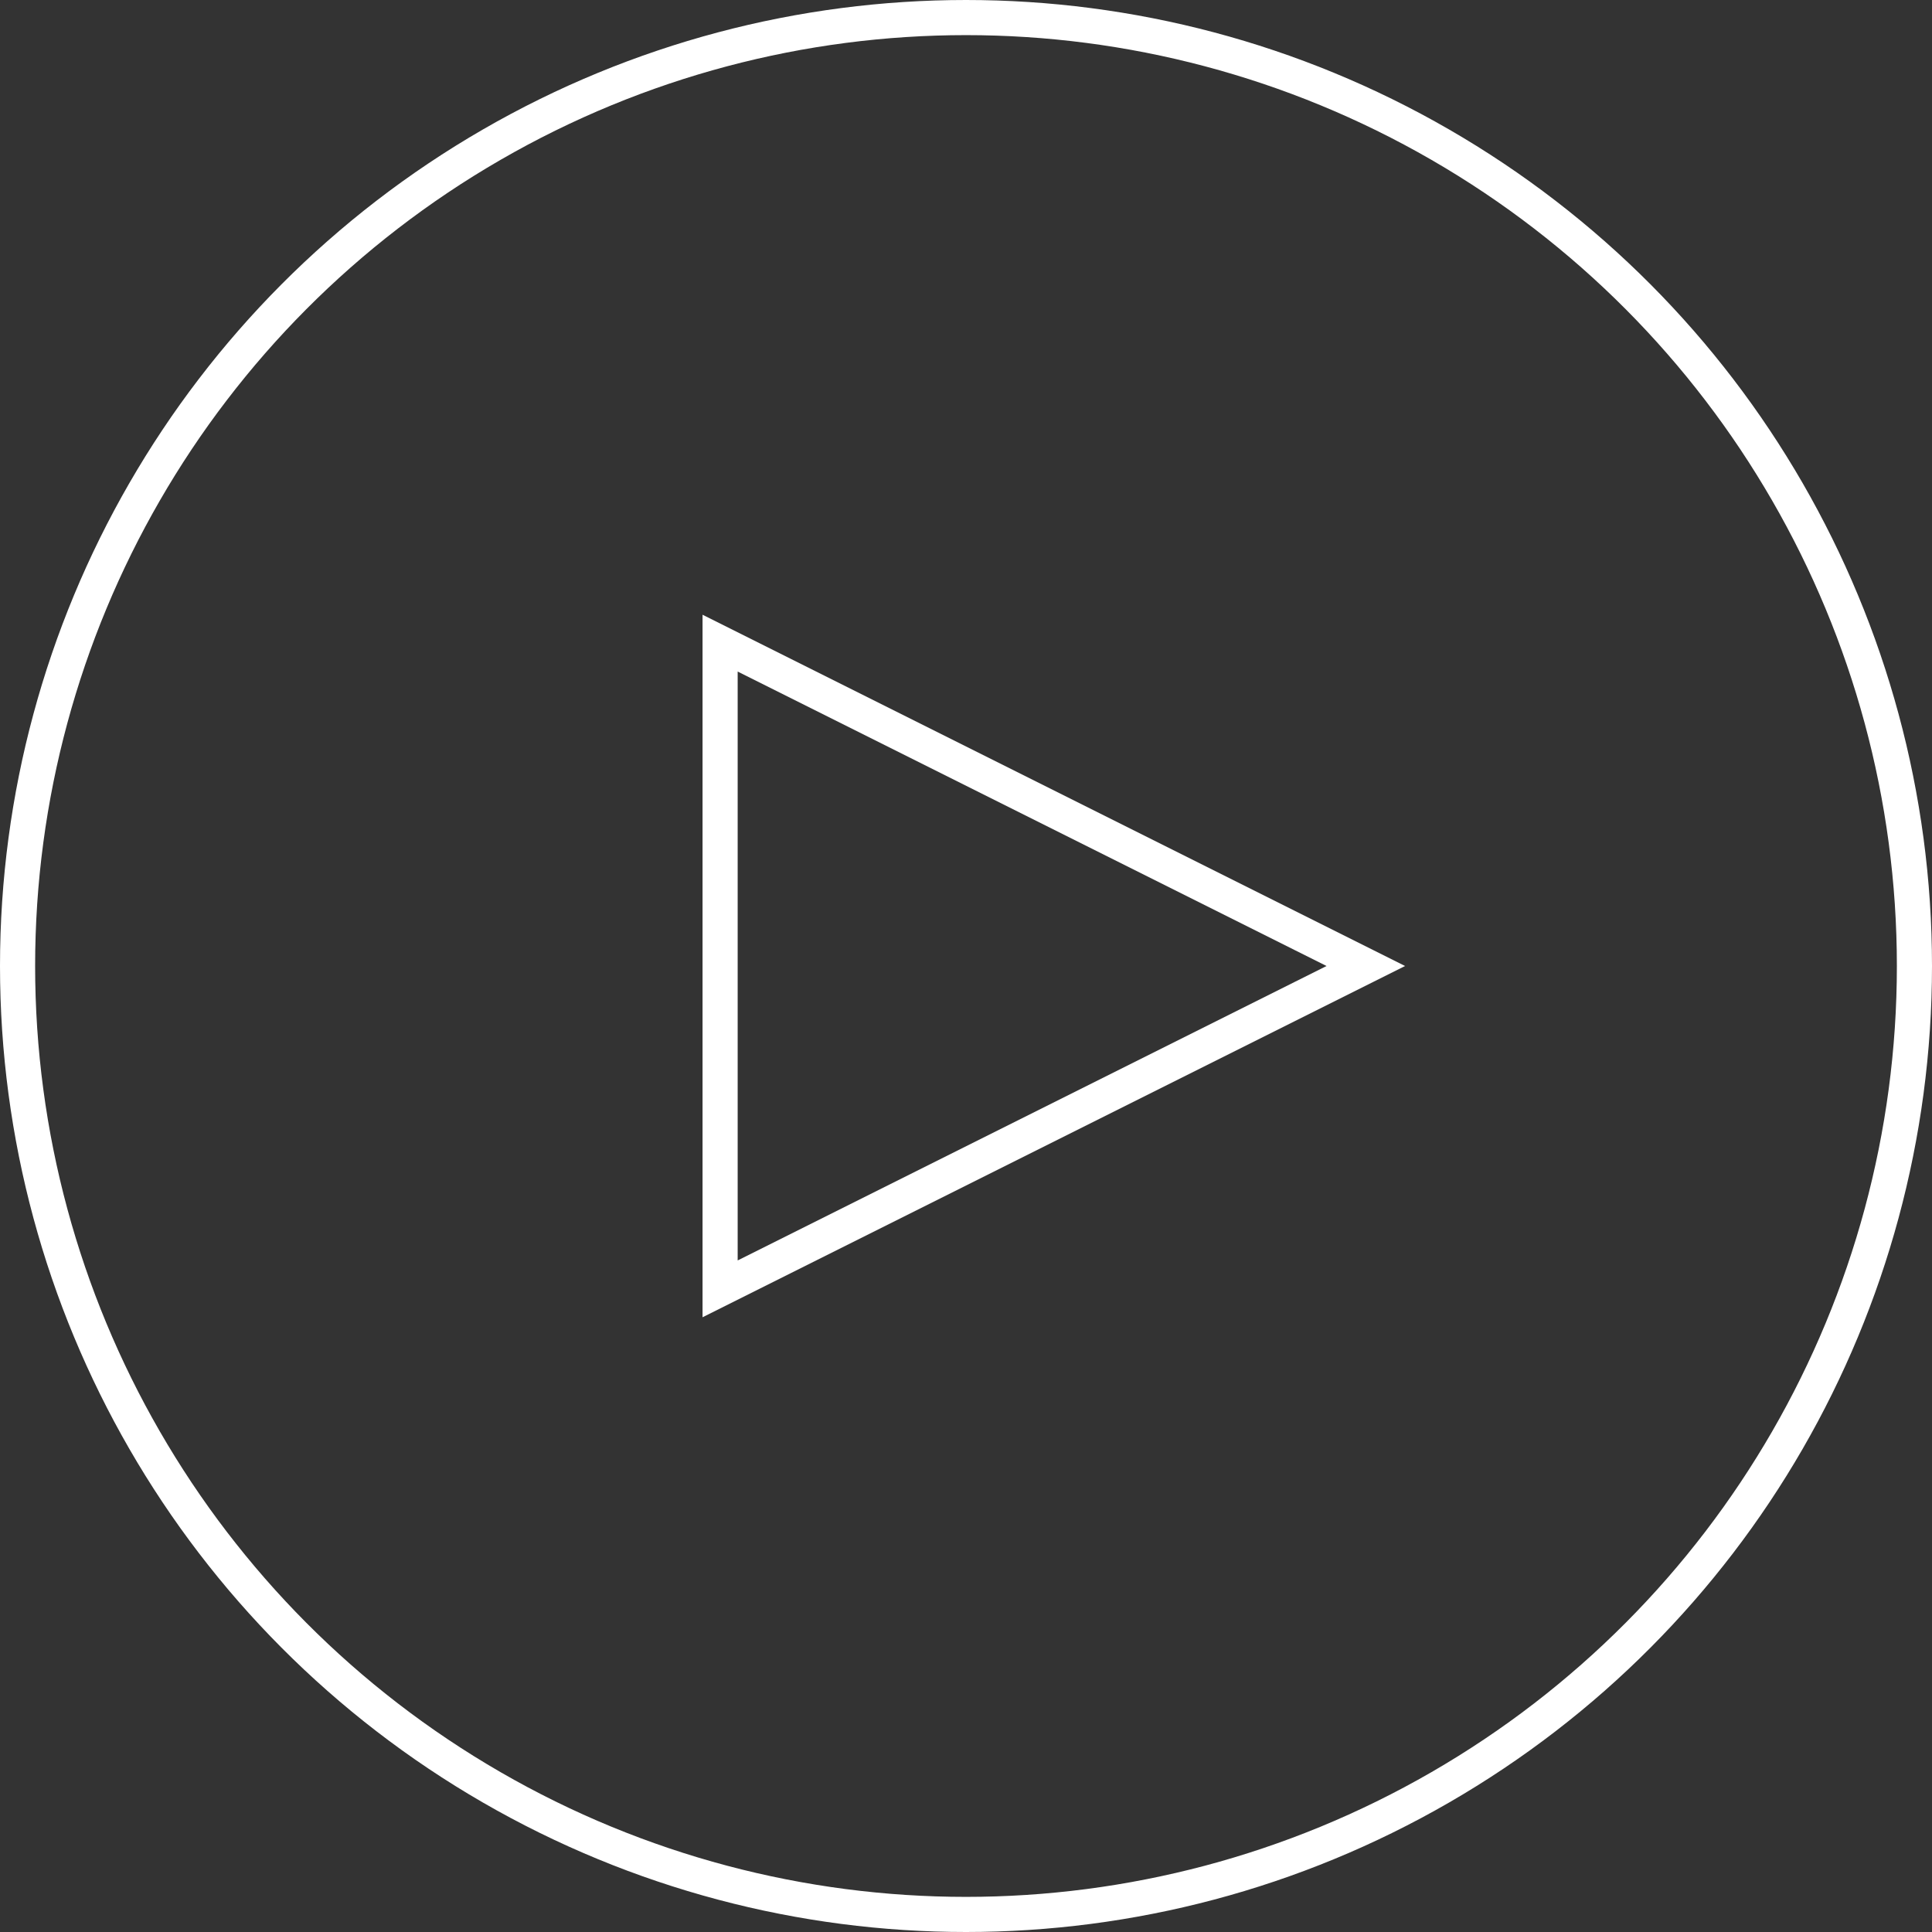 <?xml version="1.0" encoding="UTF-8"?>
<svg width="220px" height="220px" viewBox="0 0 220 220" version="1.1" xmlns="http://www.w3.org/2000/svg" xmlns:xlink="http://www.w3.org/1999/xlink">
    <rect x="0" y="0" width="220" height="220" fill="#333333" stroke="none"/>
    <!-- Generator: Sketch 61.2 (89653) - https://sketch.com -->
    <title>Icon: Play</title>
    <desc>Created with Sketch.</desc>
    <g id="MASTER" stroke="none" stroke-width="1" fill="none" fill-rule="evenodd">
        <g id="LANDING:-COVER" transform="translate(-1500, -440)" stroke="#FFFFFF" stroke-width="4">
            <g id="Cover" transform="translate(171, 81)">
                <g id="Icon:-Play" transform="translate(1329, 359)">
                    <circle id="Oval" cx="110" cy="110" r="108"></circle>
                    <path d="M82,73.236 L82,146.764 L155.528,110 L82,73.236 Z" id="Path"></path>
                </g>
            </g>
        </g>
    </g>
</svg>